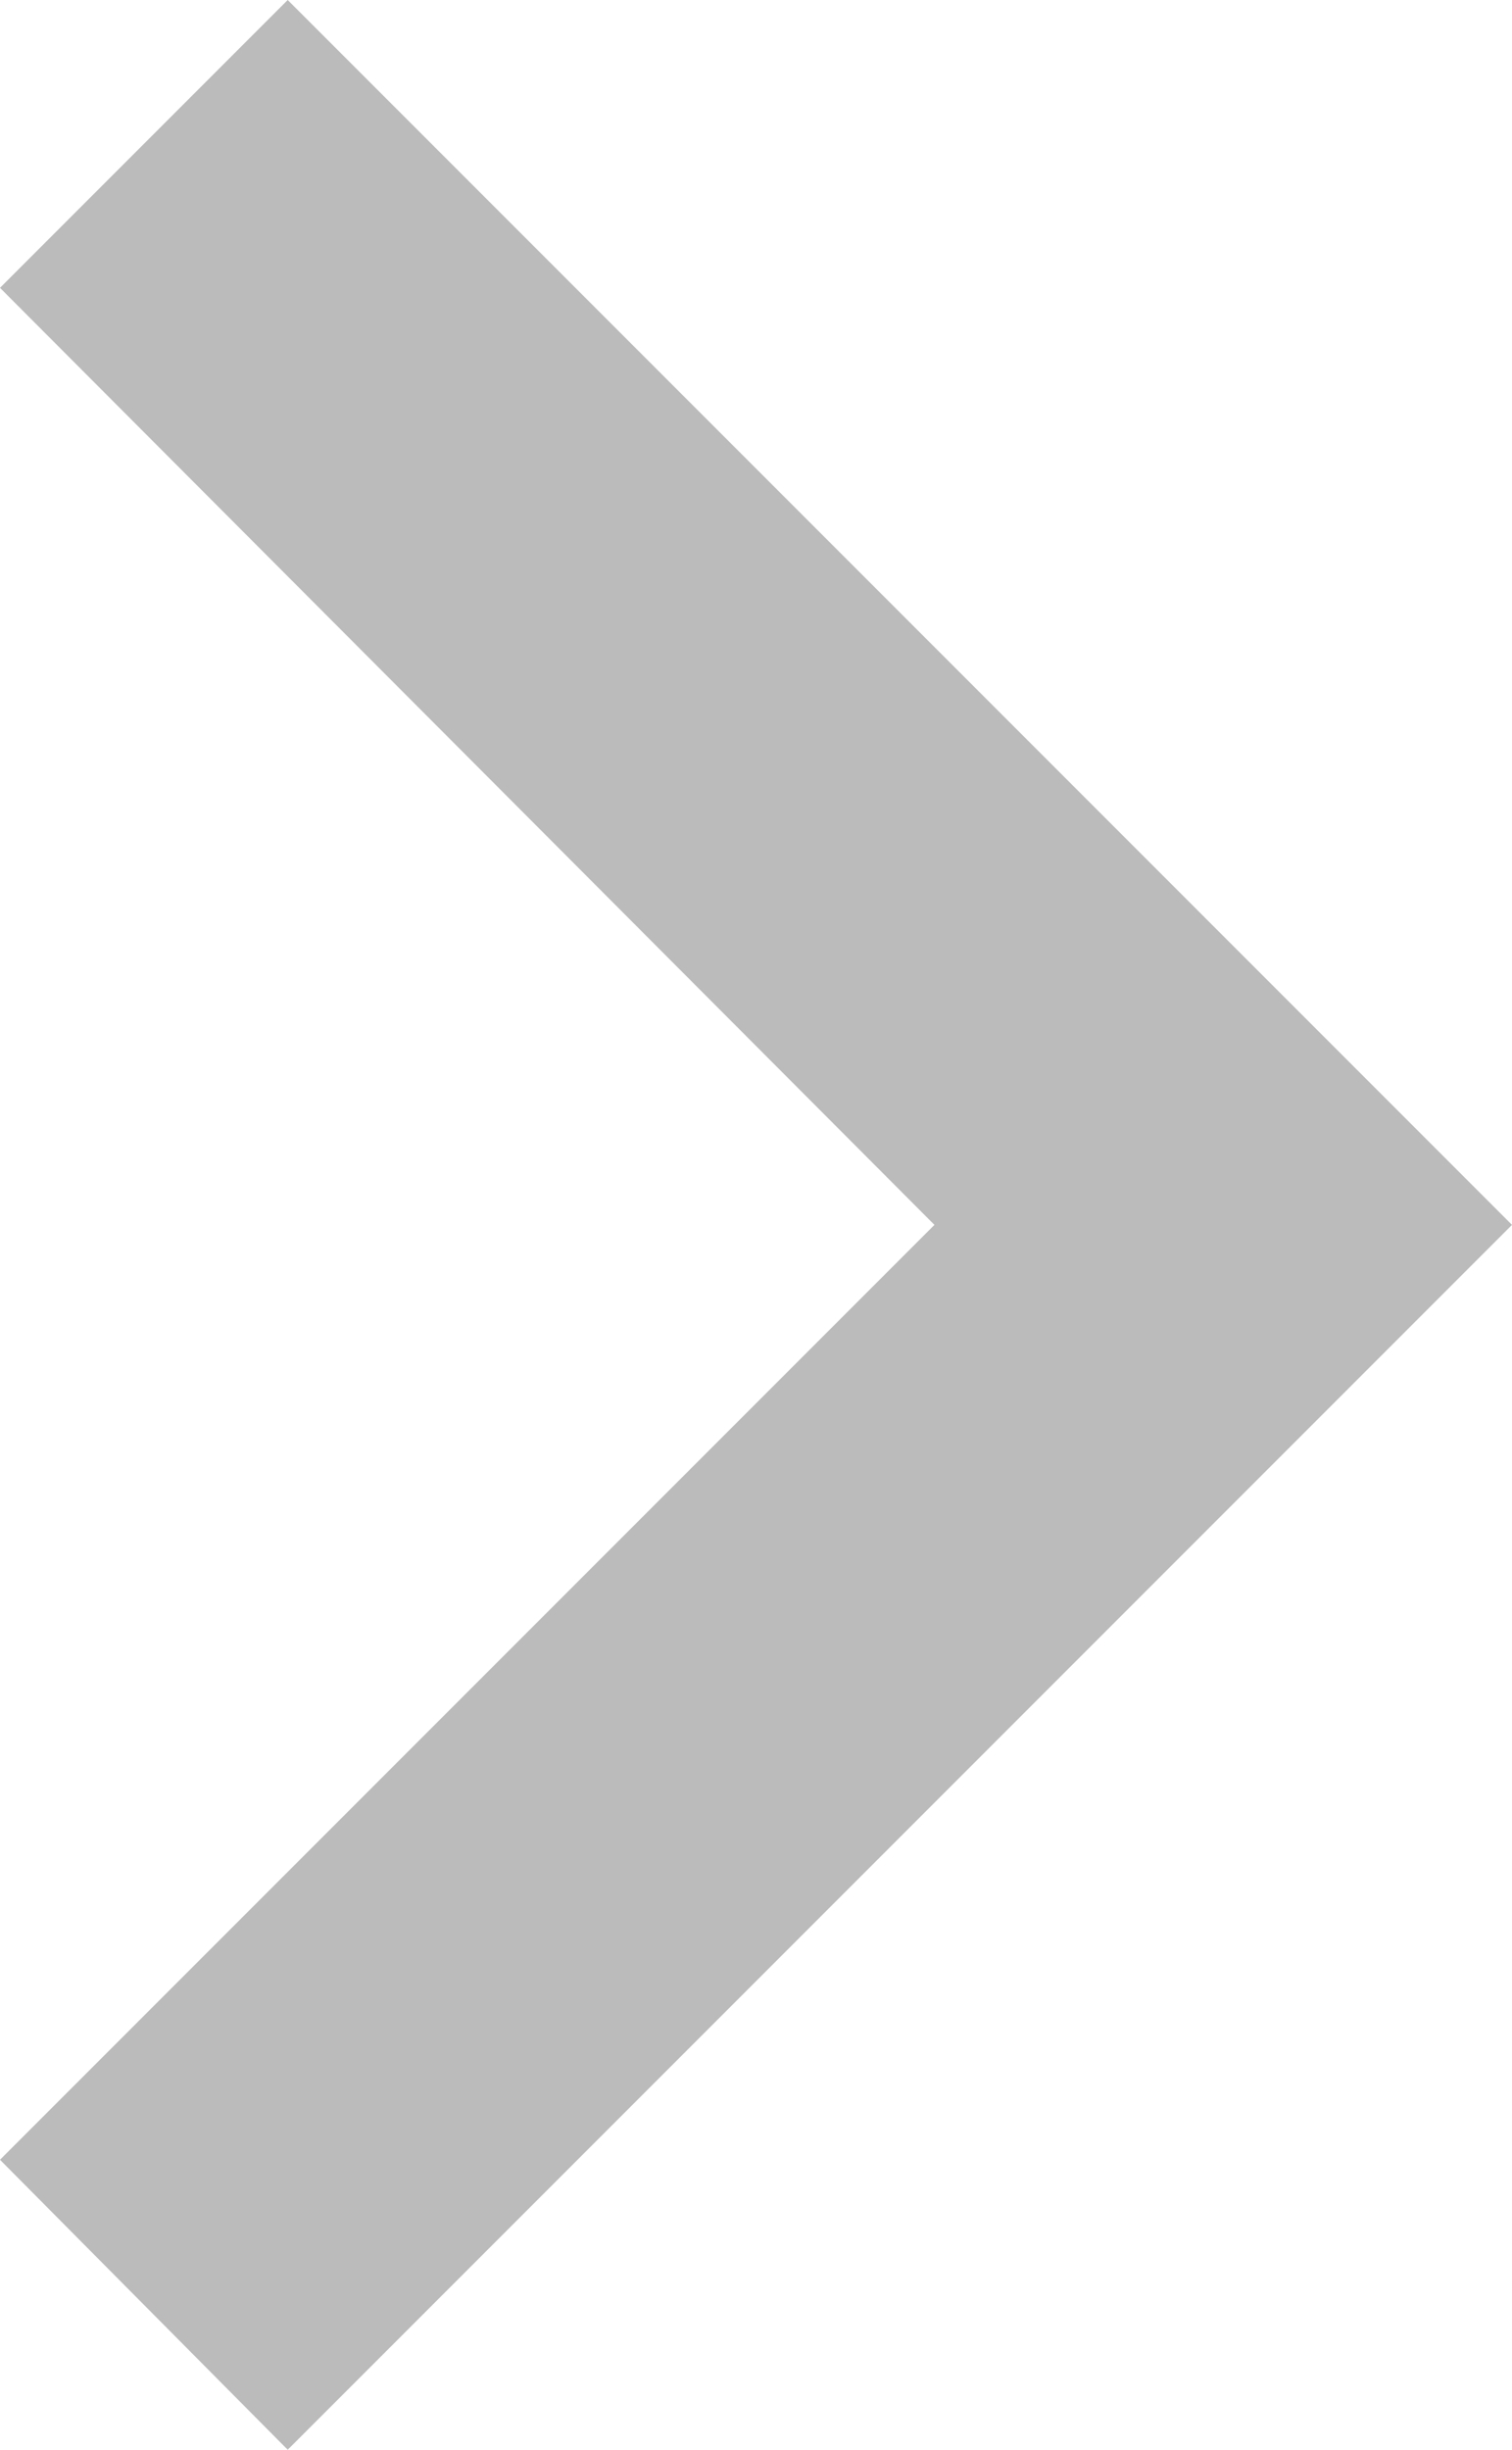 <svg xmlns="http://www.w3.org/2000/svg" width="4.94" height="8" viewBox="0 0 4.94 8">
    <defs>
        <style>
            .cls-1{fill:#bbb}
        </style>
    </defs>
    <path id="chevron-right" d="M8.59 13.053L11.643 10 8.59 6.94 9.53 6l4 4-4 4z" class="cls-1" transform="translate(-8.59 -6)"/>
</svg>
